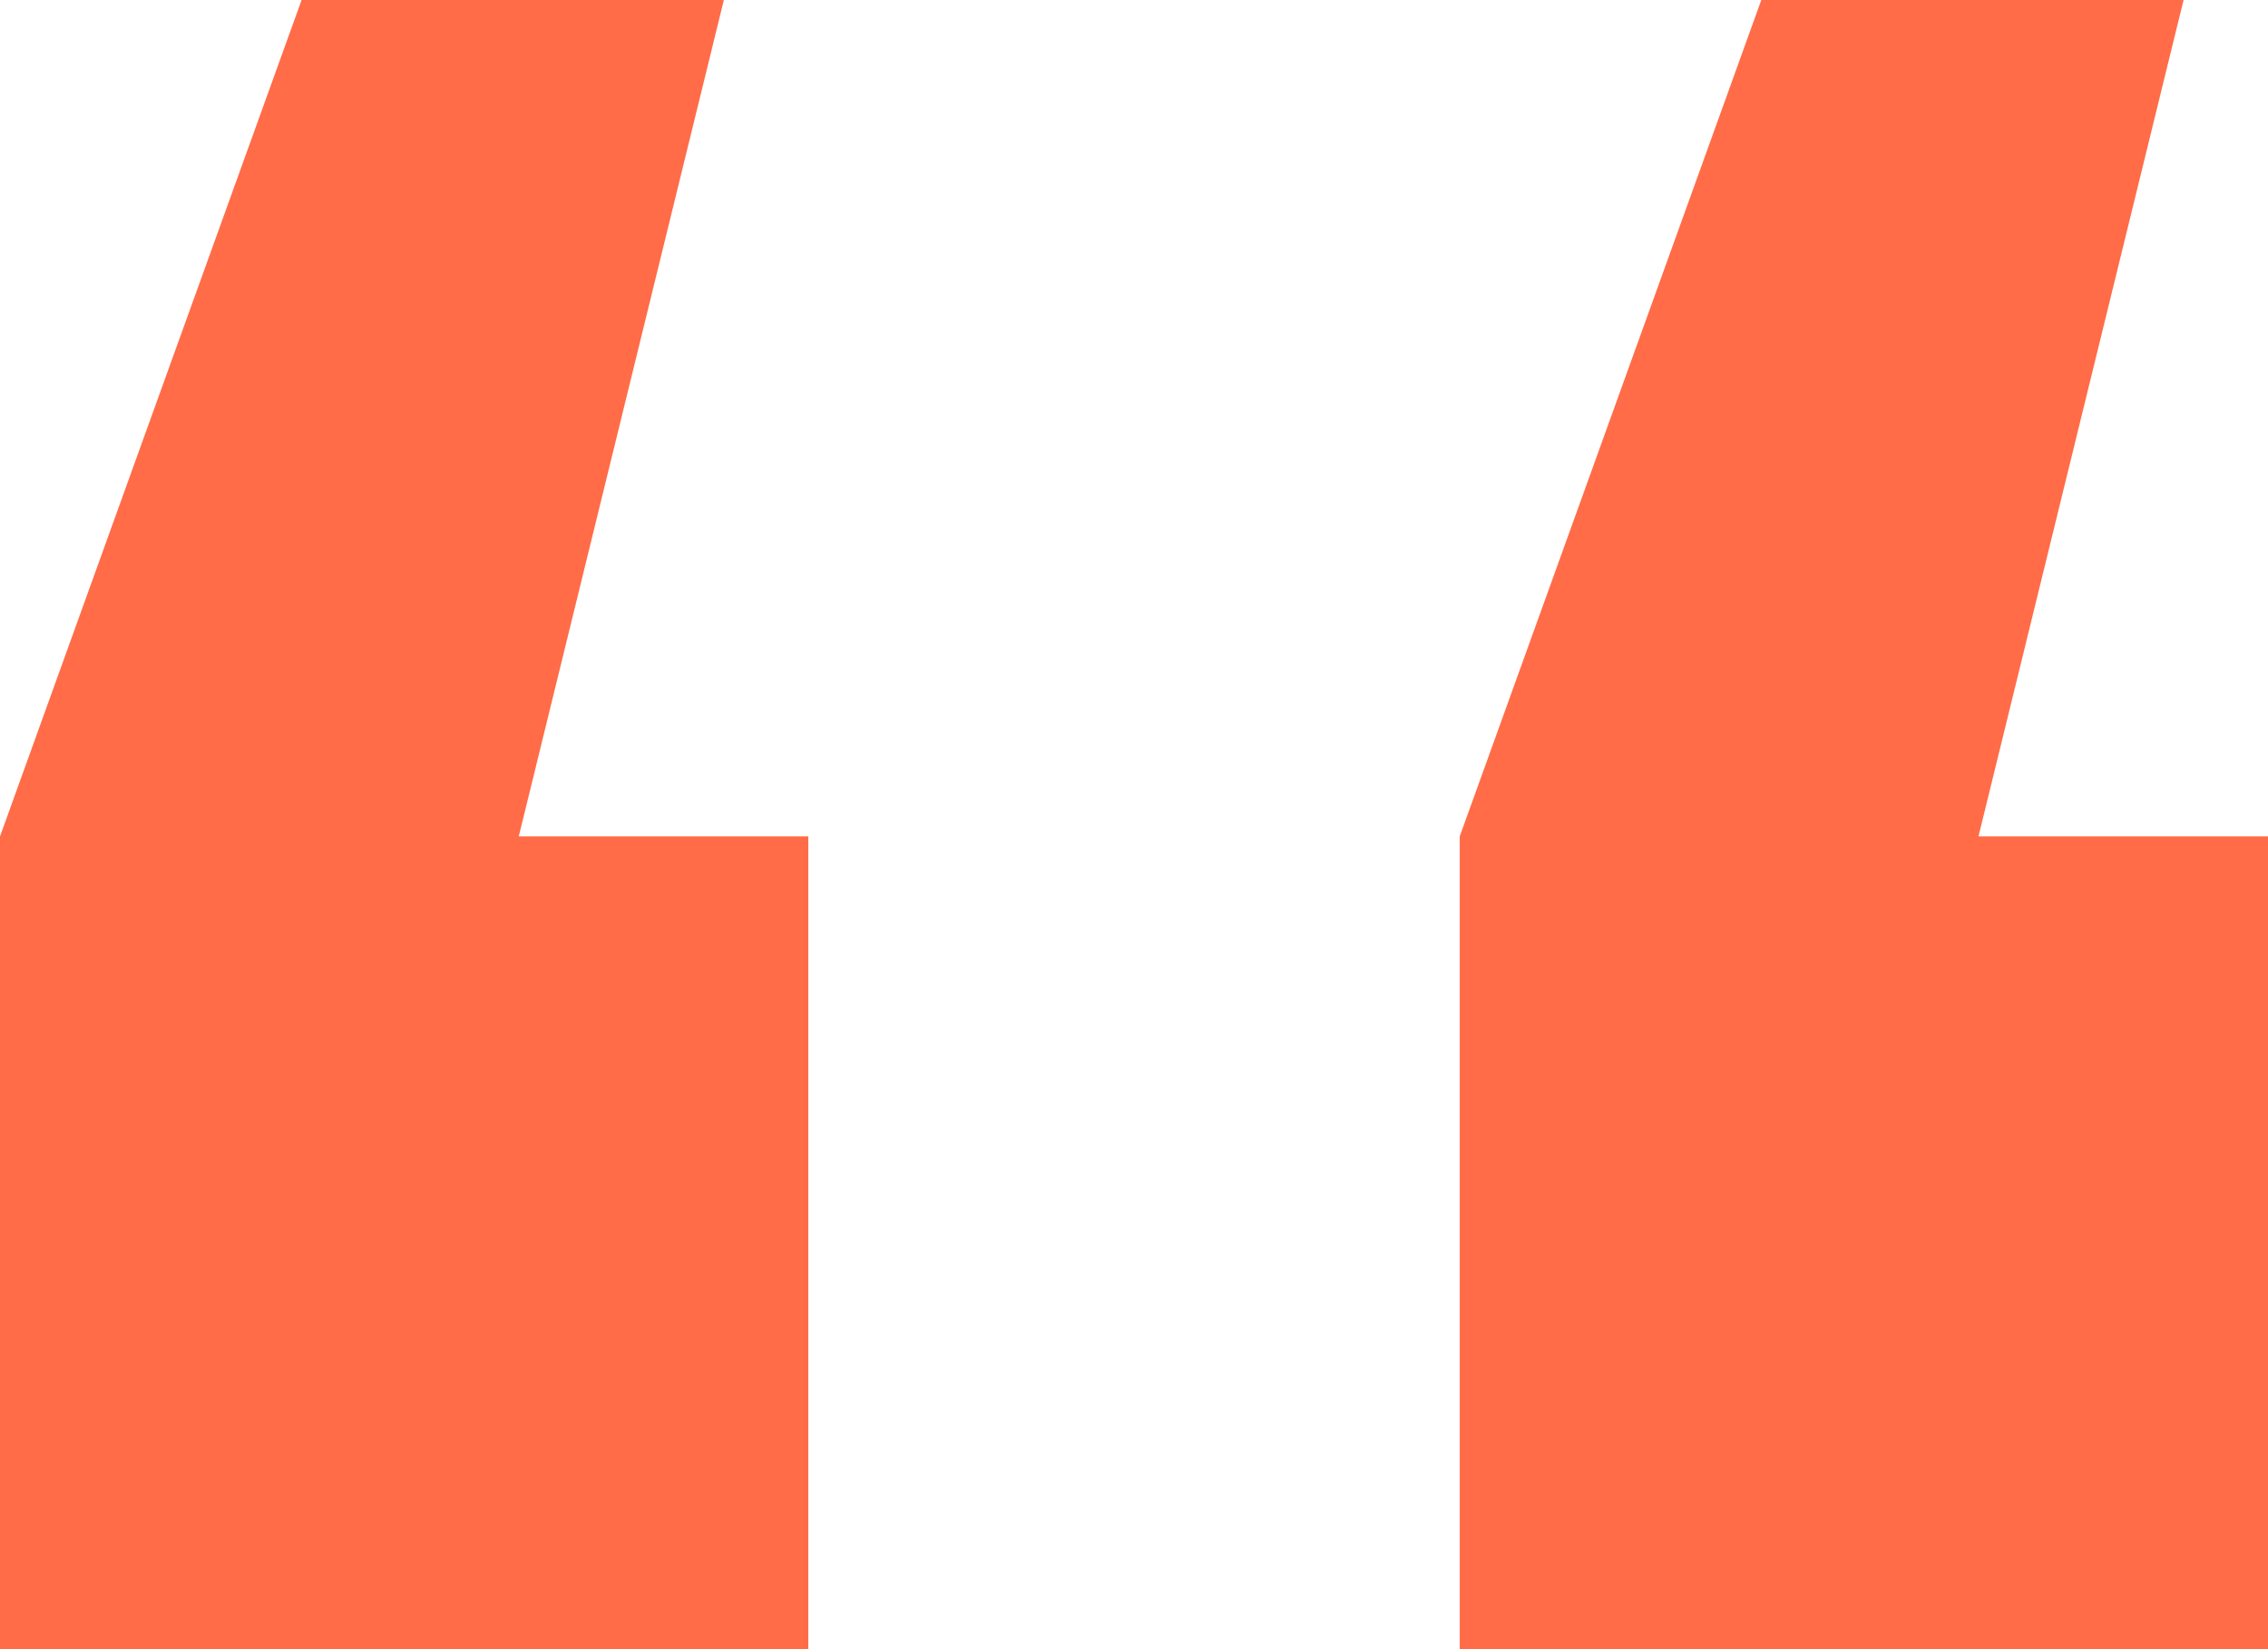 <svg width="44" height="32" viewBox="0 0 44 32" fill="none" xmlns="http://www.w3.org/2000/svg">
<path d="M14.043 0L10.064 16.23H15.681V32H0V16.23L5.851 0H14.043ZM42.362 0L38.383 16.23H44V32H28.319V16.23L34.17 0H42.362Z" fill="#FF6C47"/>
</svg>
